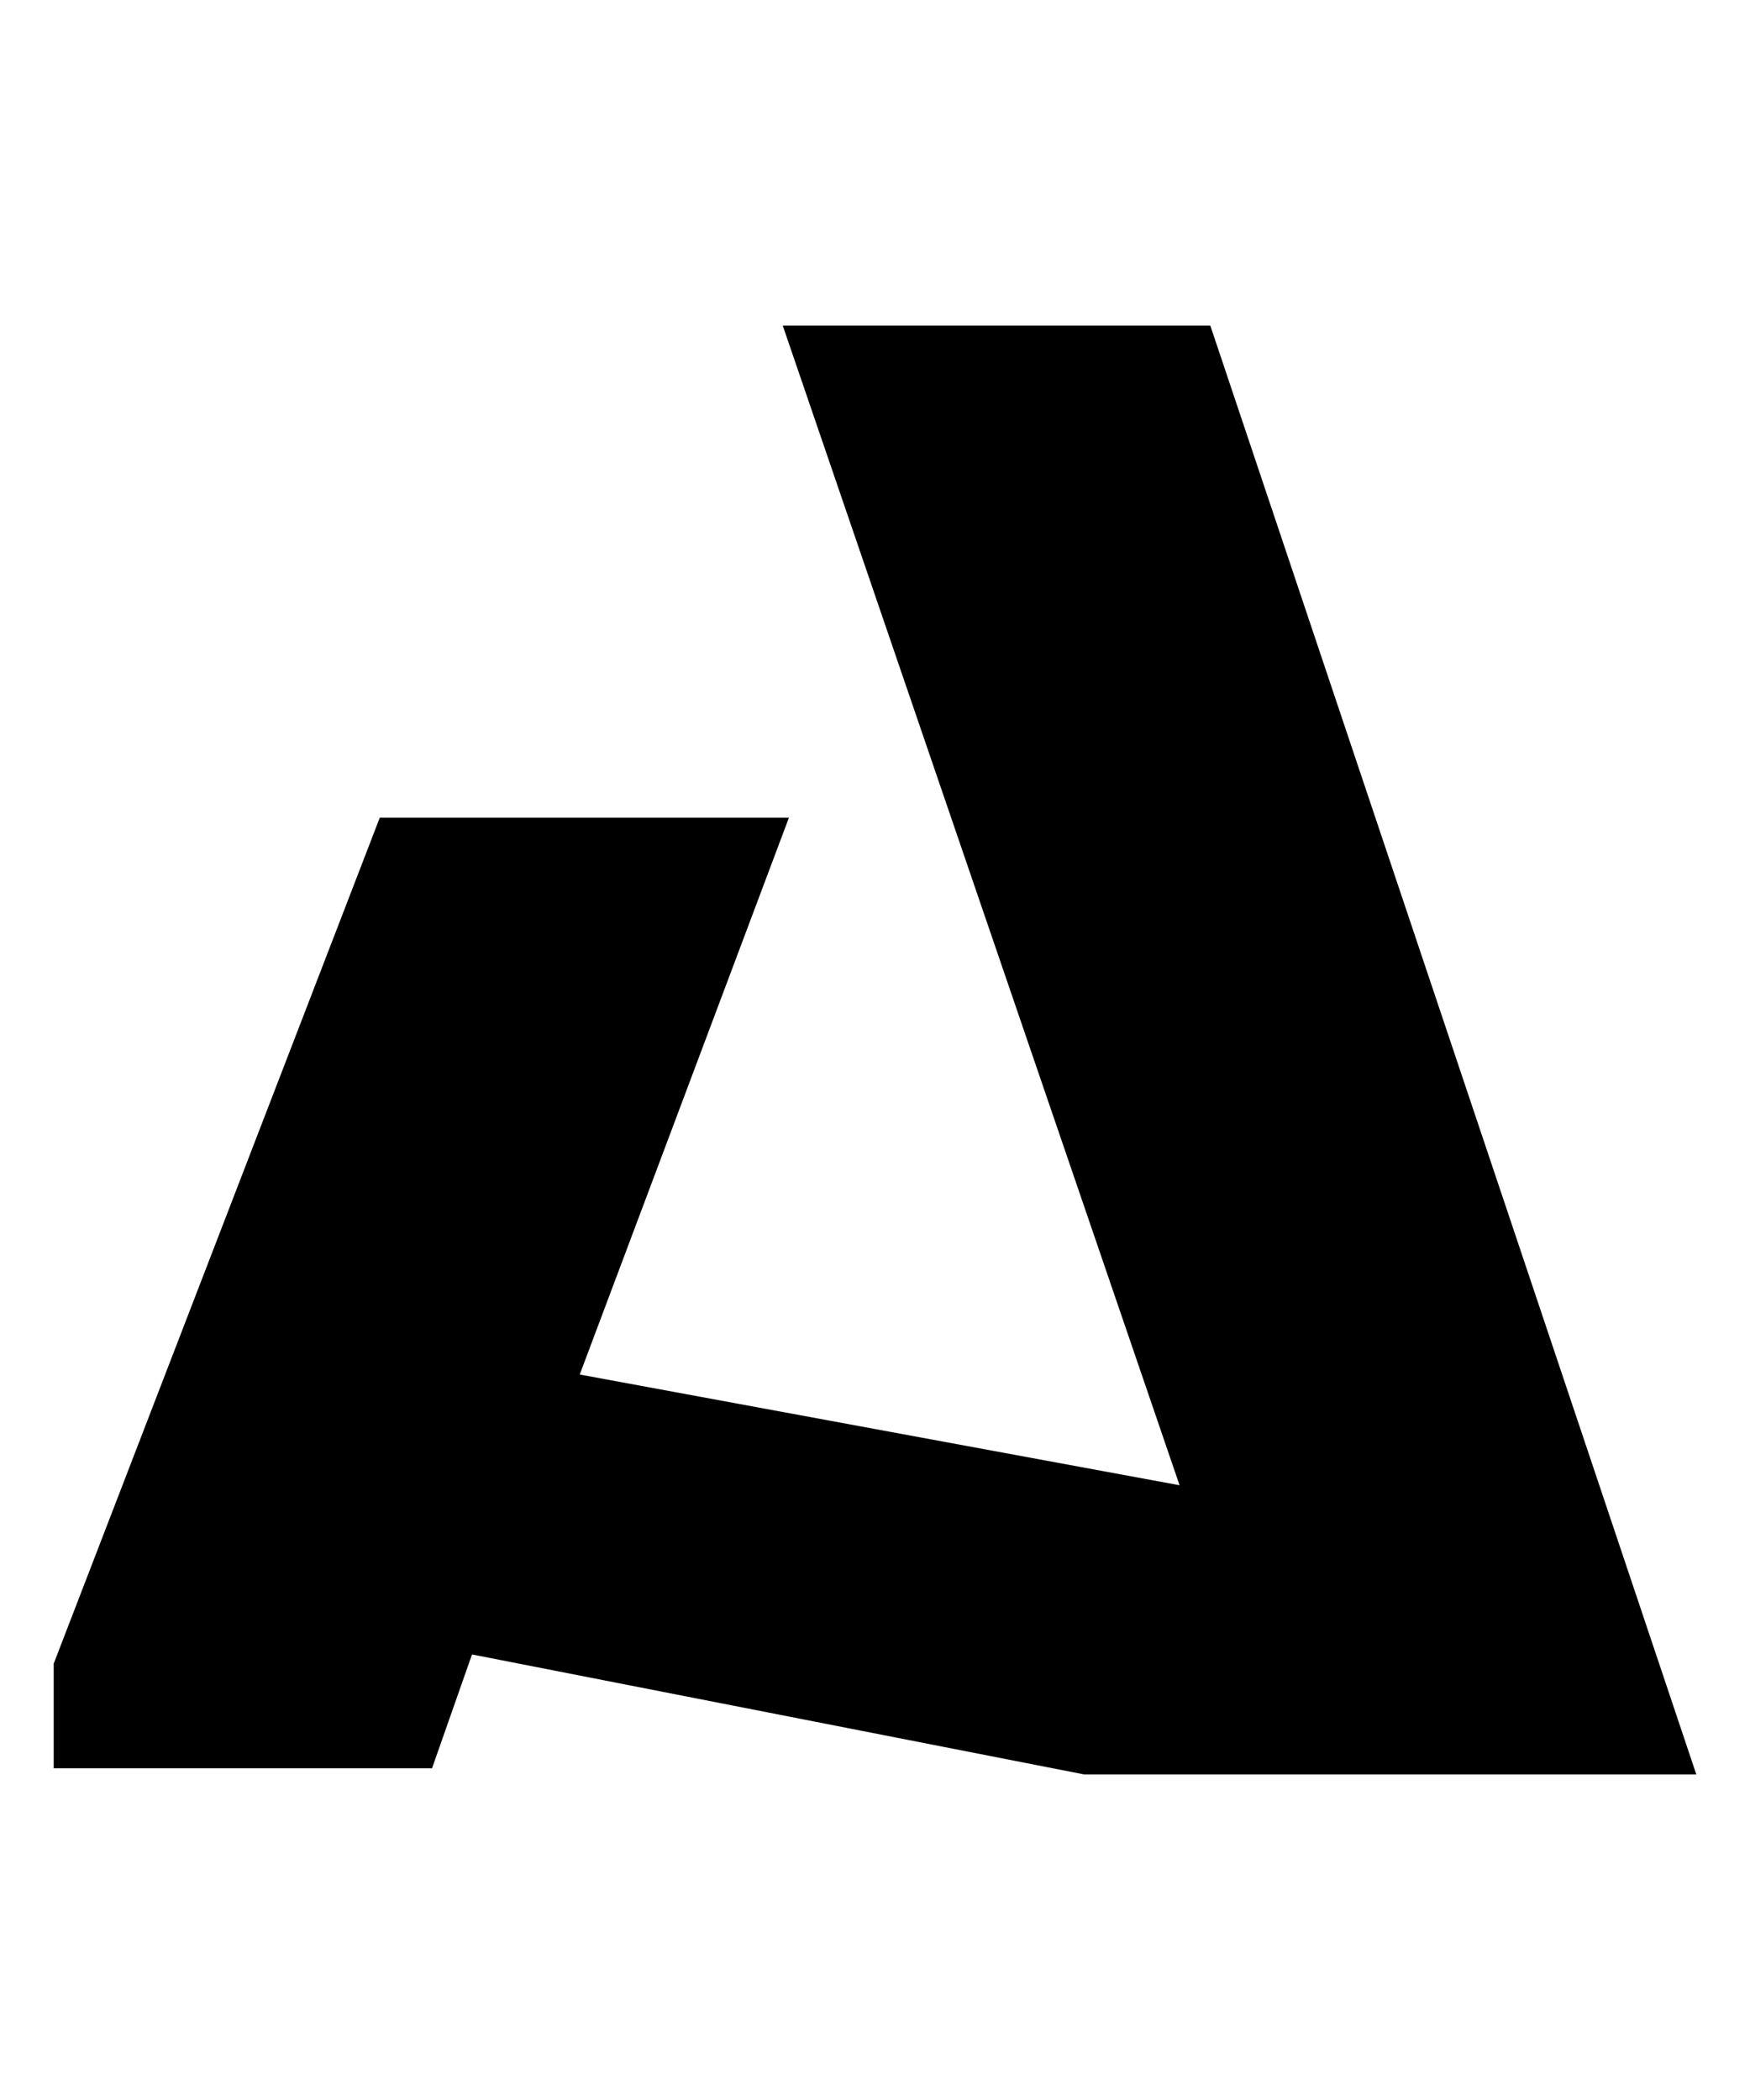 <svg xmlns="http://www.w3.org/2000/svg" width="25" height="30" viewBox="0 0 25 30">
  <title>ム</title>
  <g>
    <path d="M11.182,4.651H17.29L24.233,25.349H15.488L6.743,23.635l-.571,1.626H.767V23.767l4.658-12.085h5.845l-2.988,7.954,8.569,1.582Z"/>
    <rect width="25" height="30" fill="none"/>
  </g>
</svg>
